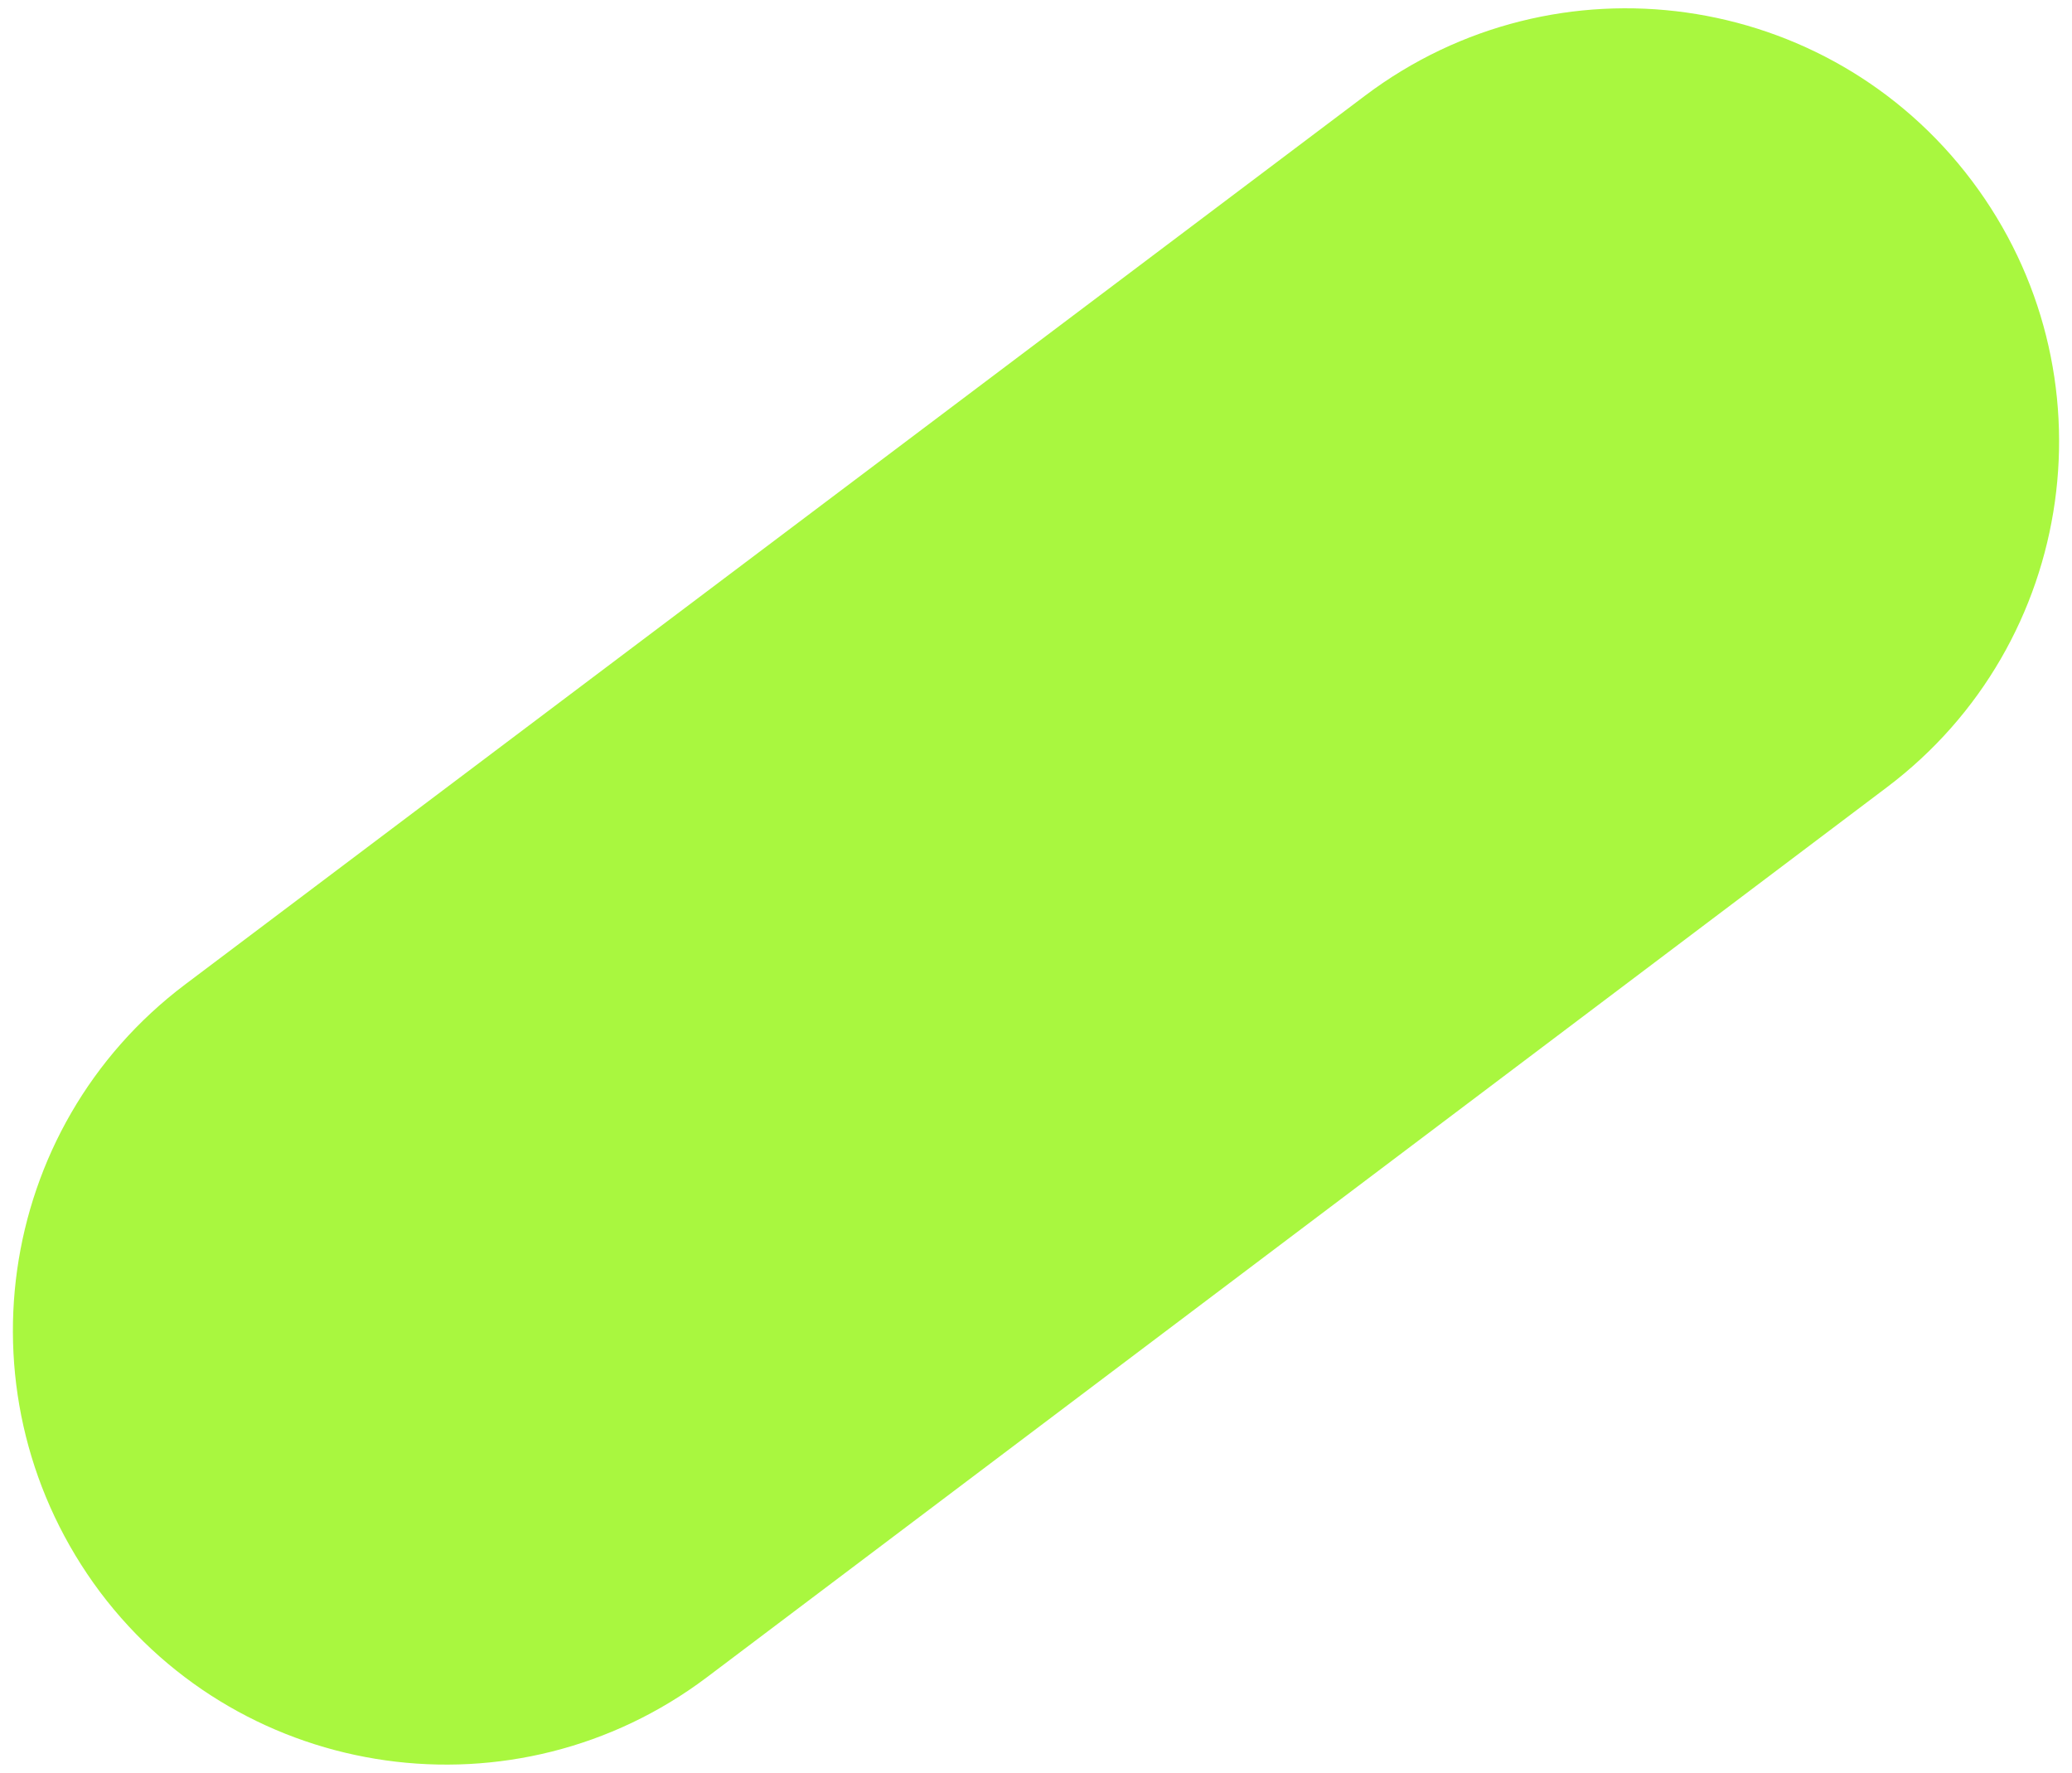 <?xml version="1.0" encoding="utf-8"?>
<svg version="1.1" id="Layer_1" xmlns="http://www.w3.org/2000/svg" xmlns:xlink="http://www.w3.org/1999/xlink" x="0px" y="0px" viewBox="0 0 180 154" style="enable-background:new 0 0 180 154;" xml:space="preserve">
<style type="text/css">
	.st0{fill:#A9F73F;}
</style>
<path class="st0" d="M8.7,138.3L8.7,138.3C-3.8,121.6-0.5,98,16.1,85.5L118.6,8.3c16.6-12.5,40.2-9.2,52.7,7.4l0,0
	c12.5,16.6,9.2,40.2-7.4,52.7L61.4,145.7C44.8,158.2,21.2,154.9,8.7,138.3z"/>
</svg>
